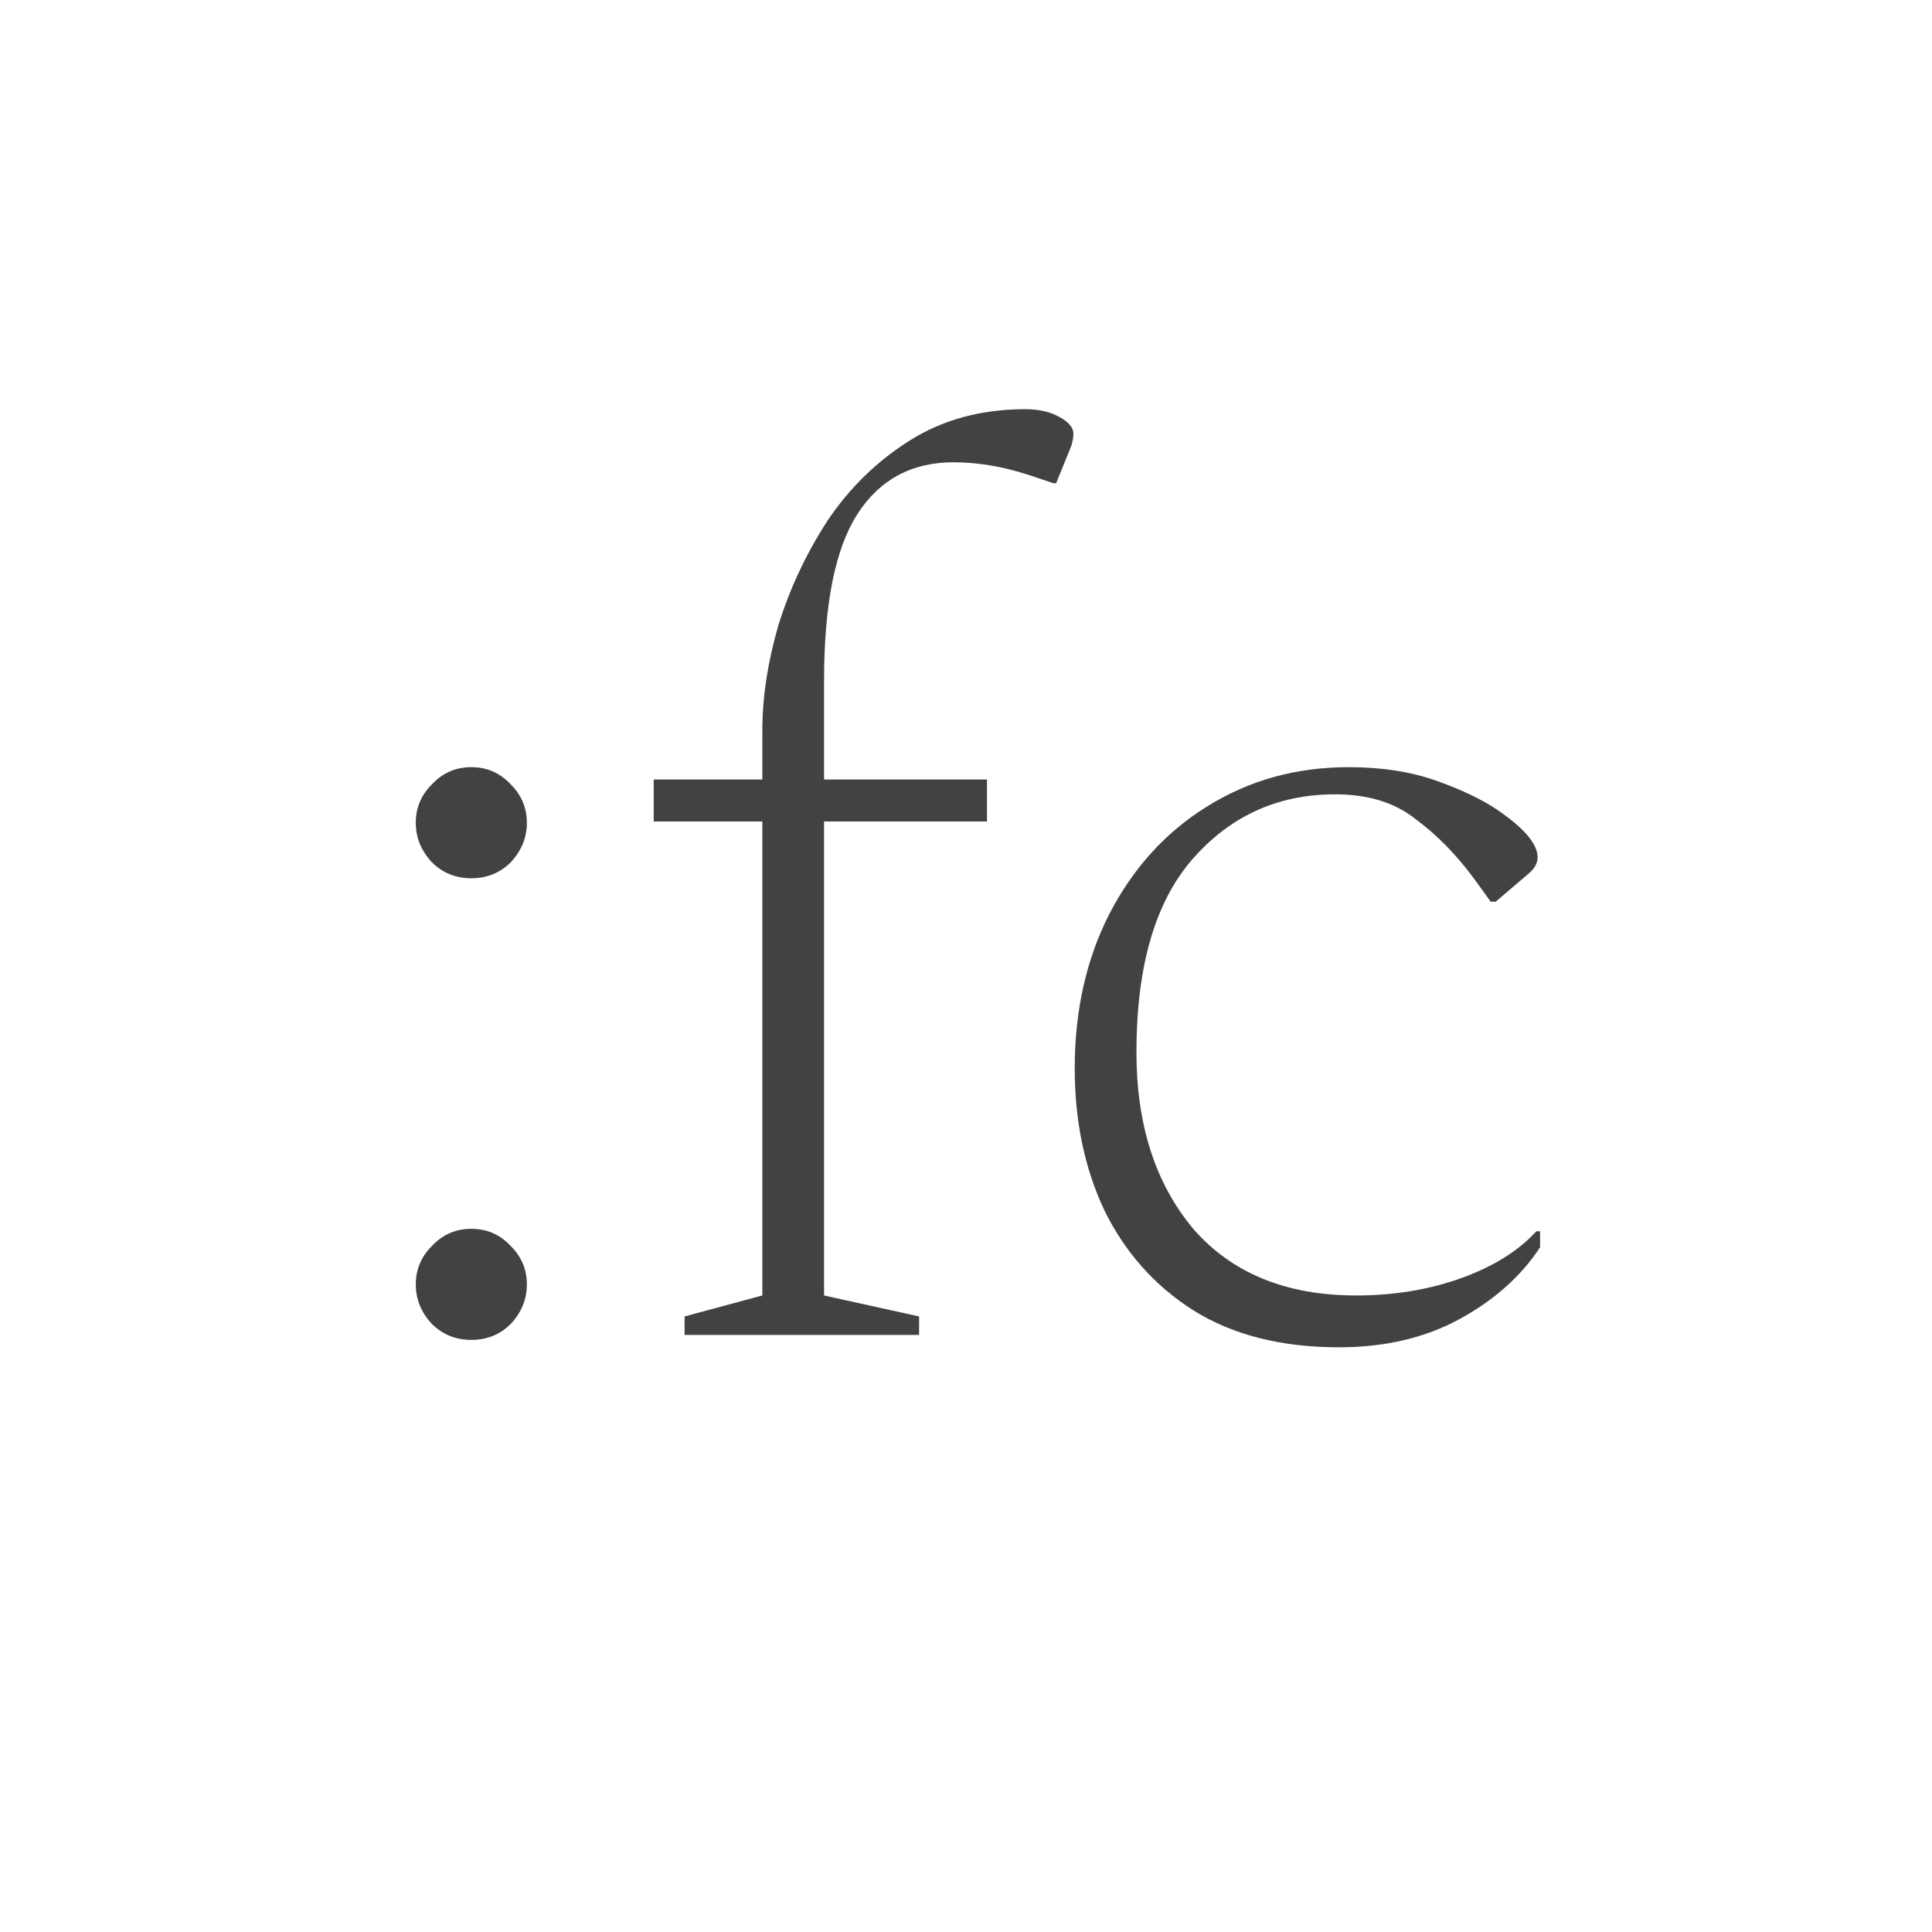 <svg width="288" height="288" viewBox="0 0 288 288" fill="none" xmlns="http://www.w3.org/2000/svg">
<g filter="url(#filter0_d_153_157)">
<rect x="4" width="280" height="280" rx="16" fill="white"/>
<path d="M70.259 195.736C67.928 195.736 65.966 194.939 64.371 193.344C62.776 191.627 61.979 189.664 61.979 187.456C61.979 185.248 62.776 183.347 64.371 181.752C65.966 180.035 67.928 179.176 70.259 179.176C72.59 179.176 74.552 180.035 76.147 181.752C77.742 183.347 78.539 185.248 78.539 187.456C78.539 189.664 77.742 191.627 76.147 193.344C74.552 194.939 72.59 195.736 70.259 195.736ZM70.259 126.92C67.928 126.92 65.966 126.123 64.371 124.528C62.776 122.811 61.979 120.848 61.979 118.64C61.979 116.432 62.776 114.531 64.371 112.936C65.966 111.219 67.928 110.36 70.259 110.36C72.59 110.36 74.552 111.219 76.147 112.936C77.742 114.531 78.539 116.432 78.539 118.64C78.539 120.848 77.742 122.811 76.147 124.528C74.552 126.123 72.59 126.92 70.259 126.92ZM102.049 195V192.24L113.641 189.112V118.456H97.449V112.2H113.641V104.84C113.641 99.933 114.439 94.72 116.033 89.2C117.751 83.68 120.204 78.467 123.393 73.56C126.705 68.653 130.815 64.667 135.721 61.6C140.628 58.533 146.332 57 152.833 57C154.428 57 155.839 57.245 157.065 57.736C159.028 58.595 160.009 59.576 160.009 60.68C160.009 61.416 159.825 62.213 159.457 63.072L157.433 68.04H157.065L153.201 66.752C149.399 65.525 145.719 64.912 142.161 64.912C135.905 64.912 131.121 67.488 127.809 72.64C124.497 77.792 122.841 86.072 122.841 97.48V112.2H147.129V118.456H122.841V189.112L137.009 192.24V195H102.049ZM199.584 196.84C190.997 196.84 183.76 195 177.872 191.32C172.106 187.64 167.69 182.672 164.624 176.416C161.68 170.16 160.208 163.107 160.208 155.256C160.208 146.669 161.925 139.003 165.36 132.256C168.917 125.387 173.762 120.051 179.896 116.248C186.152 112.323 193.205 110.36 201.056 110.36C205.962 110.36 210.317 111.035 214.12 112.384C217.922 113.733 220.989 115.205 223.32 116.8C227.245 119.499 229.208 121.829 229.208 123.792C229.208 124.651 228.778 125.448 227.92 126.184L222.952 130.416H222.216L219.824 127.104C217.125 123.424 214.181 120.419 210.992 118.088C207.925 115.635 203.938 114.408 199.032 114.408C190.445 114.408 183.33 117.659 177.688 124.16C172.168 130.539 169.408 140.107 169.408 152.864C169.408 163.659 172.229 172.429 177.872 179.176C183.637 185.8 191.733 189.112 202.16 189.112C207.802 189.112 213.016 188.253 217.8 186.536C222.584 184.819 226.325 182.488 229.024 179.544H229.576V181.936C226.754 186.229 222.768 189.787 217.616 192.608C212.464 195.429 206.453 196.84 199.584 196.84Z" fill="#424242"/>
</g>
<defs>
<filter id="filter0_d_153_157" x="0" y="0" width="288" height="288" filterUnits="userSpaceOnUse" color-interpolation-filters="sRGB">
<feFlood flood-opacity="0" result="BackgroundImageFix"/>
<feColorMatrix in="SourceAlpha" type="matrix" values="0 0 0 0 0 0 0 0 0 0 0 0 0 0 0 0 0 0 127 0" result="hardAlpha"/>
<feOffset dy="4"/>
<feGaussianBlur stdDeviation="2"/>
<feComposite in2="hardAlpha" operator="out"/>
<feColorMatrix type="matrix" values="0 0 0 0 0 0 0 0 0 0 0 0 0 0 0 0 0 0 0.25 0"/>
<feBlend mode="normal" in2="BackgroundImageFix" result="effect1_dropShadow_153_157"/>
<feBlend mode="normal" in="SourceGraphic" in2="effect1_dropShadow_153_157" result="shape"/>
</filter>
</defs>
</svg>
